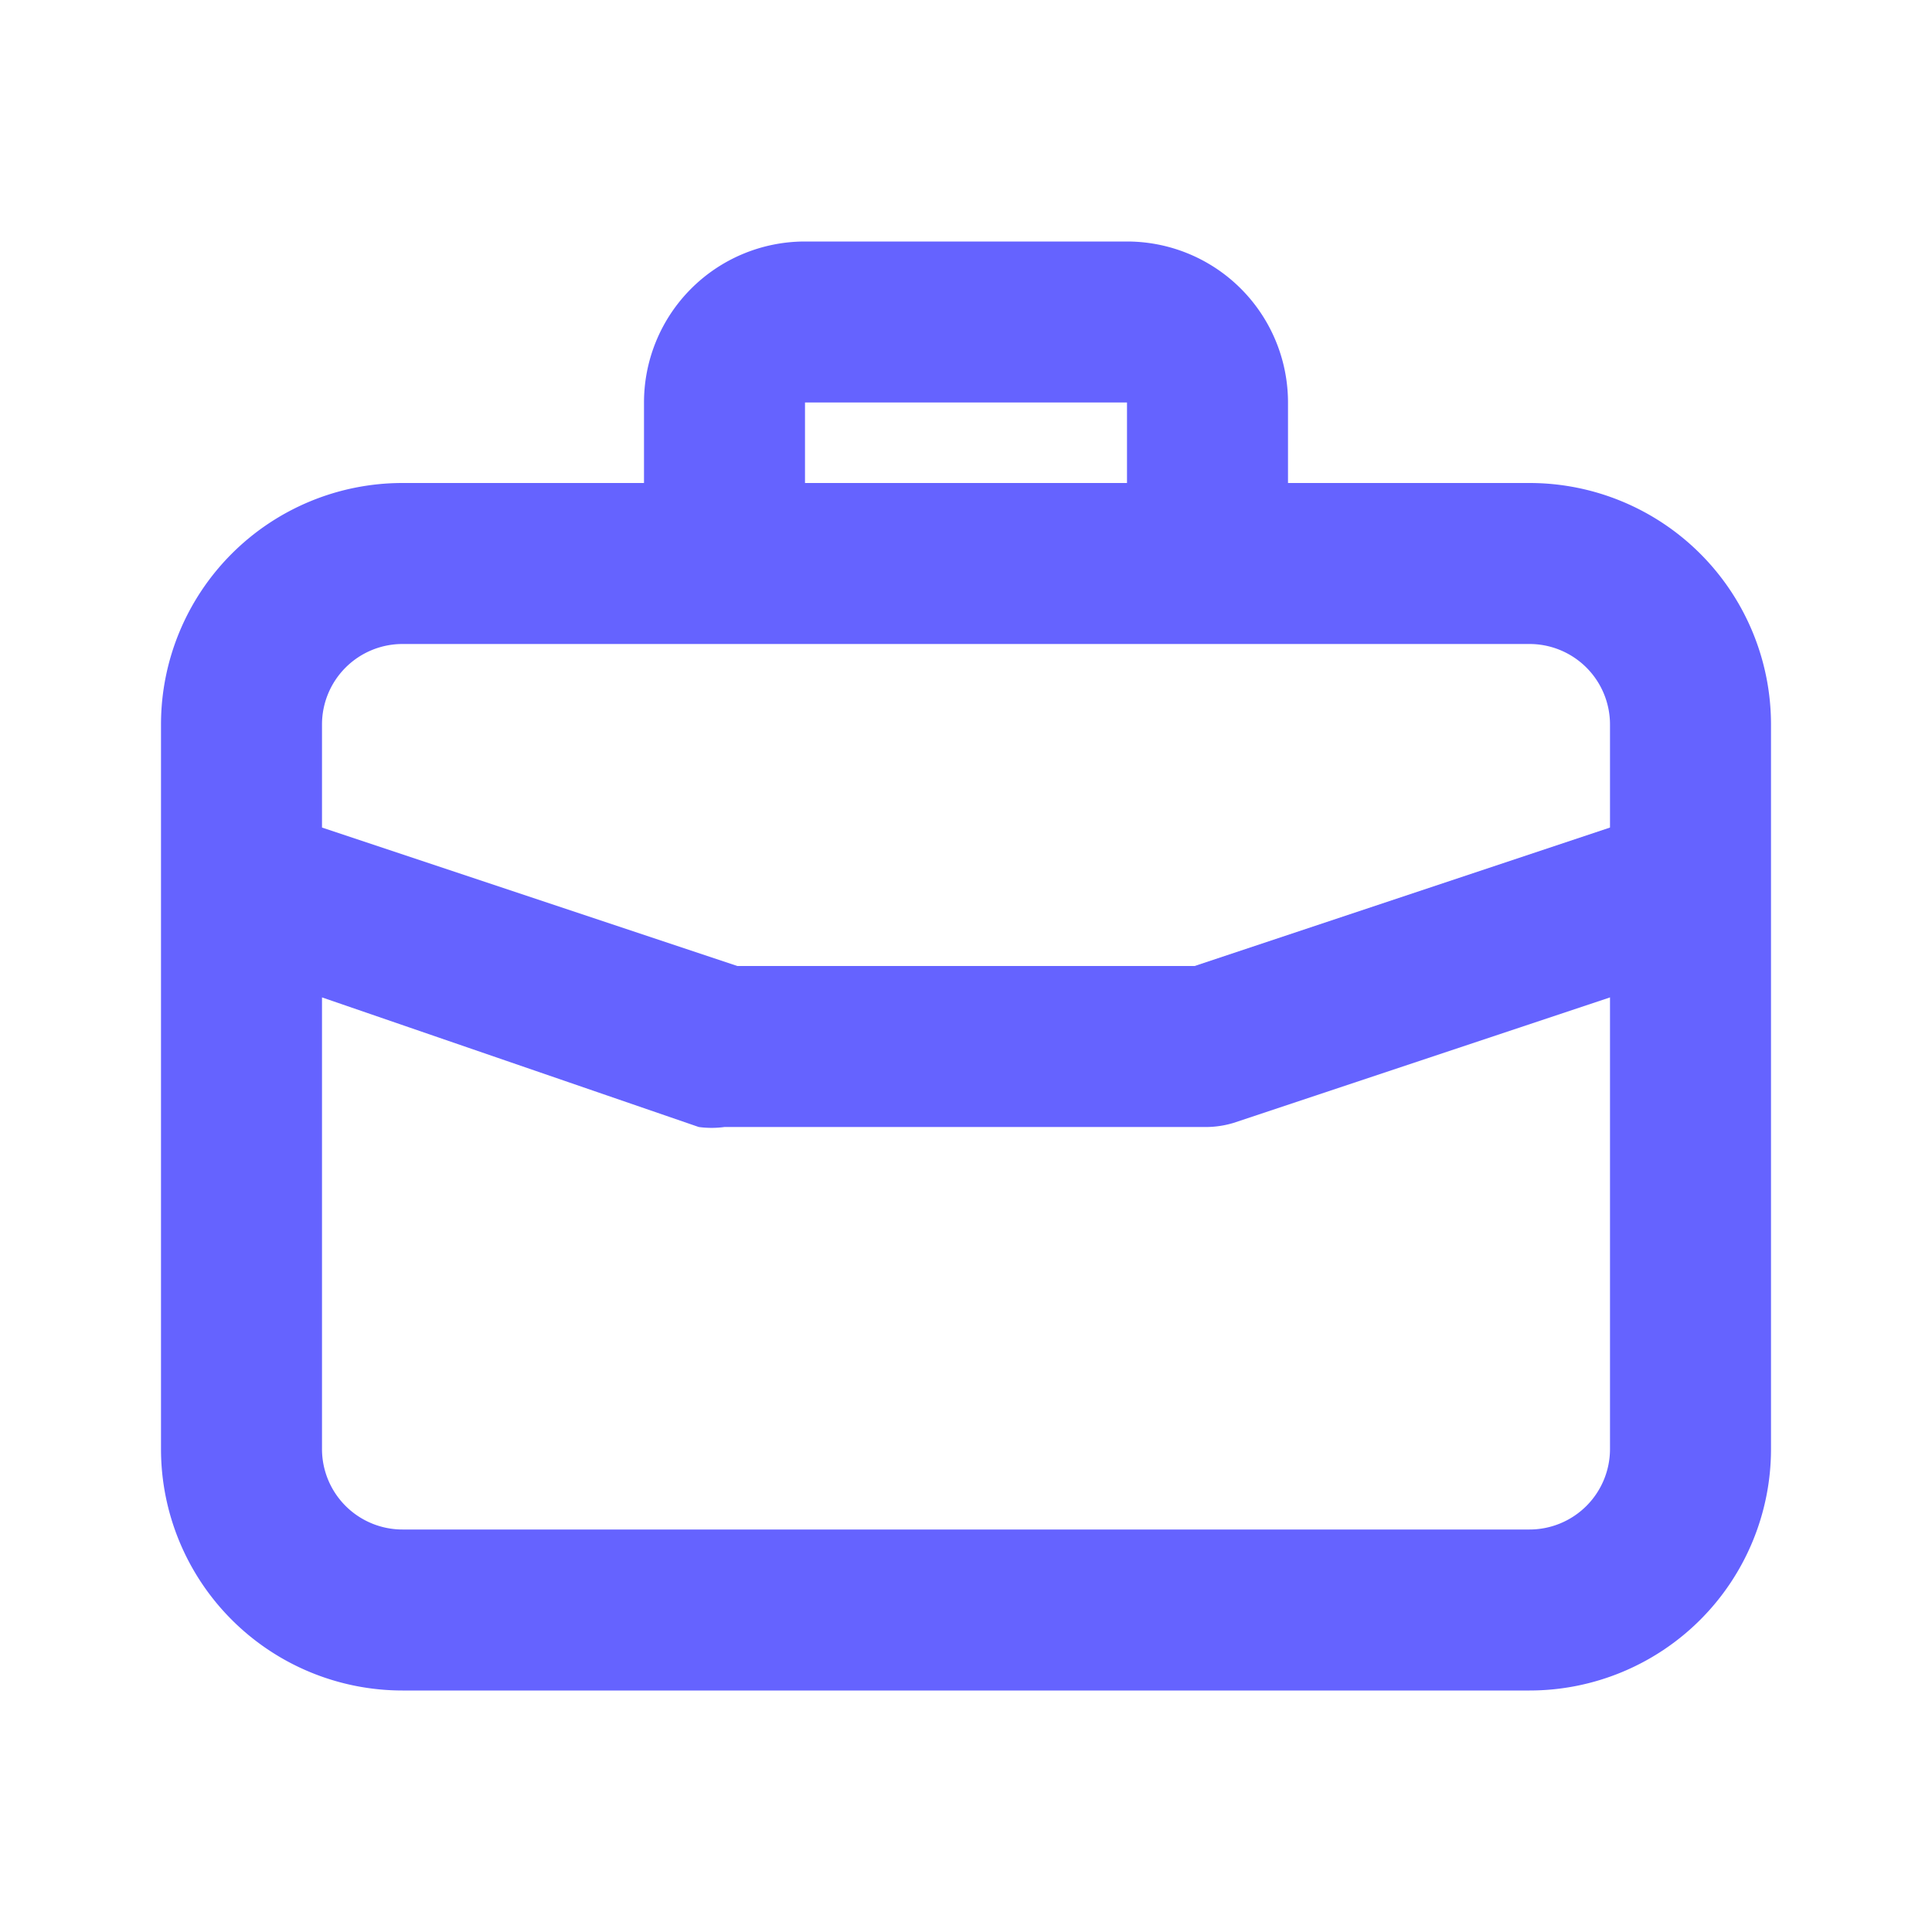 <svg xmlns="http://www.w3.org/2000/svg" viewBox="0 0 24 24" id="bag"><path fill="#6563FF" d="M19,6H16V5a2,2,0,0,0-2-2H10A2,2,0,0,0,8,5V6H5A3,3,0,0,0,2,9v9a3,3,0,0,0,3,3H19a3,3,0,0,0,3-3V9A3,3,0,0,0,19,6ZM10,5h4V6H10ZM20,18a1,1,0,0,1-1,1H5a1,1,0,0,1-1-1V12.39L8.68,14A1.19,1.19,0,0,0,9,14h6a1.19,1.19,0,0,0,.32-.05L20,12.39Zm0-7.72L14.84,12H9.16L4,10.28V9A1,1,0,0,1,5,8H19a1,1,0,0,1,1,1Z"></path></svg>